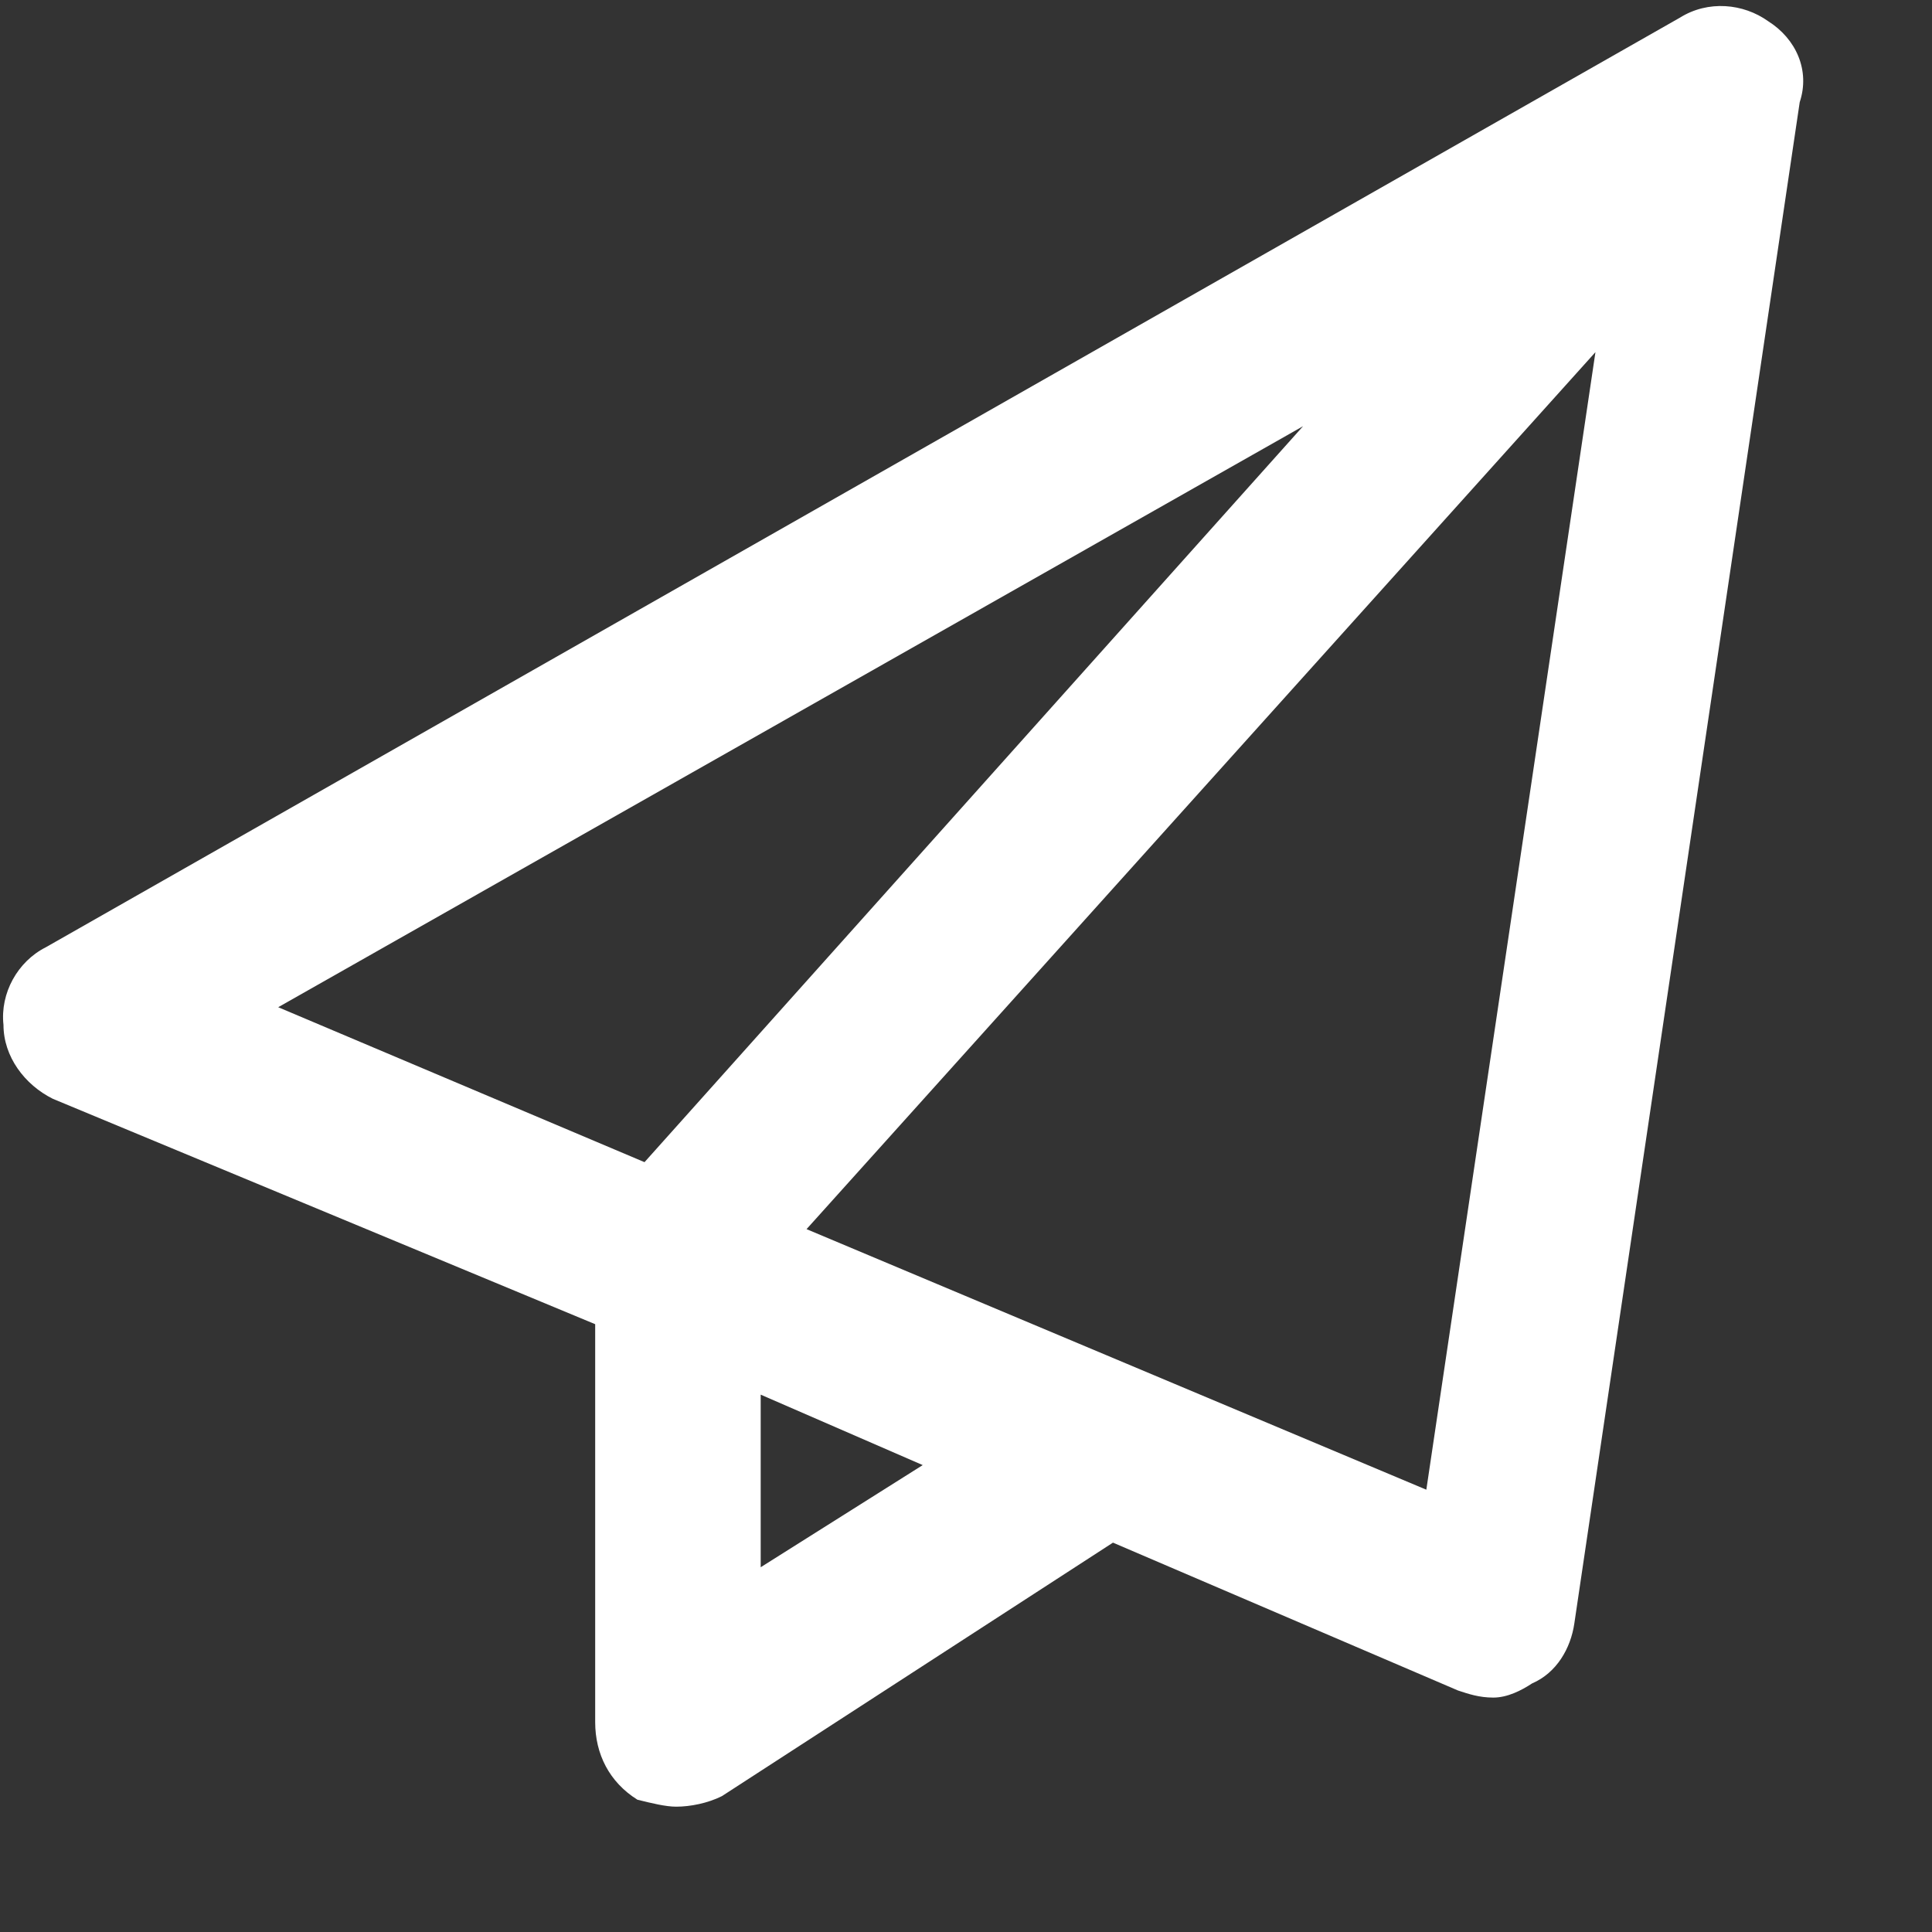 <svg width="15" height="15" viewBox="0 0 15 15" fill="none" xmlns="http://www.w3.org/2000/svg">
<rect x="0" y="0" width="15" height="15" fill="#333333" stroke="none"/>
<path d="M13.727 0.164C13.945 0.301 14.055 0.547 13.973 0.793L12.223 12.605C12.195 12.797 12.086 12.988 11.895 13.07C11.812 13.125 11.703 13.18 11.594 13.18C11.484 13.18 11.402 13.152 11.32 13.125L8.641 11.977L5.605 13.945C5.496 14 5.359 14.027 5.25 14.027C5.168 14.027 5.059 14 4.949 13.973C4.73 13.836 4.621 13.617 4.621 13.371V10.281L0.41 8.531C0.191 8.422 0.027 8.203 0.027 7.957C0 7.711 0.137 7.465 0.355 7.355L13.043 0.137C13.262 0 13.535 0.027 13.727 0.164ZM10.117 3.309L2.16 7.82L5.004 9.023L10.117 3.309ZM5.906 12.168L7.164 11.375L5.906 10.828V12.168ZM11.074 11.566L12.387 2.734L6.262 9.543L11.074 11.566Z" fill="white"/>
</svg>
